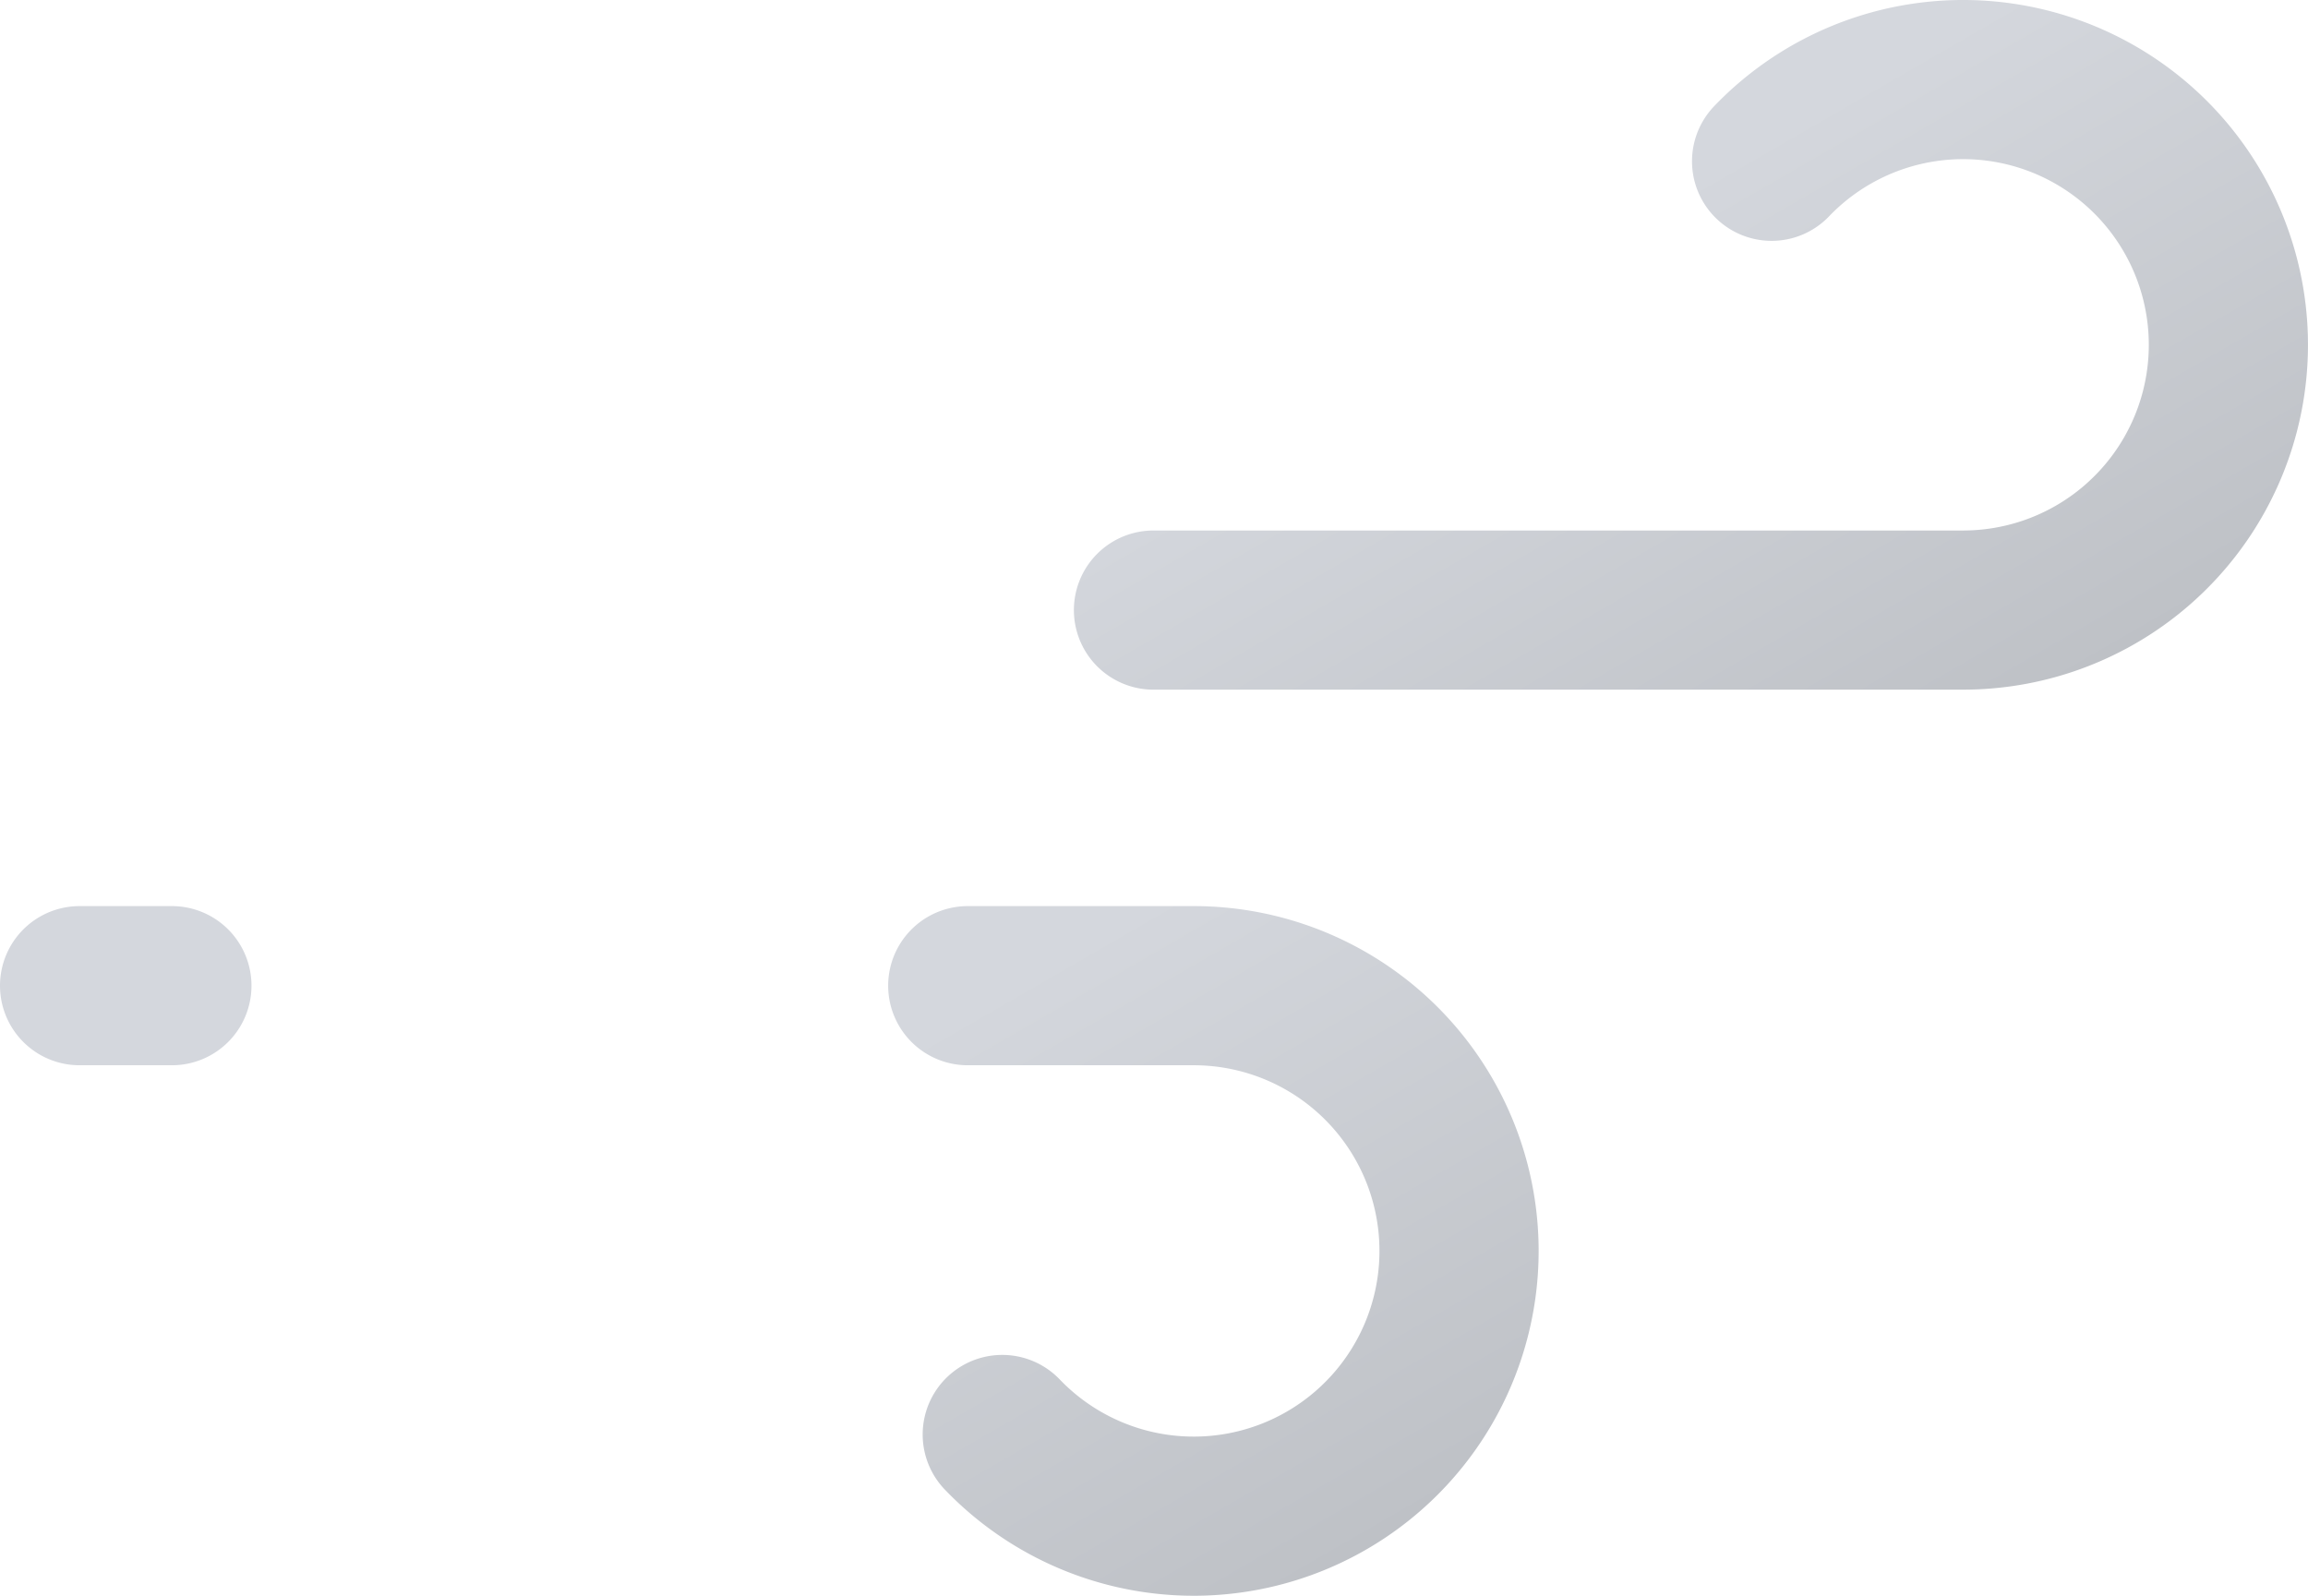 <svg xmlns="http://www.w3.org/2000/svg" xmlns:xlink="http://www.w3.org/1999/xlink" viewBox="10.25 16.96 43.5 30.08"><defs><linearGradient id="a" x1="27.56" x2="38.27" y1="17.64" y2="36.19" gradientUnits="userSpaceOnUse"><stop offset="0" stop-color="#d4d7dd"/><stop offset=".45" stop-color="#d4d7dd"/><stop offset="1" stop-color="#bec1c6"/></linearGradient><linearGradient id="b" x1="19.96" x2="31.37" y1="29.03" y2="48.8" xlink:href="#a"/></defs><path fill="none" stroke="url(#a)" stroke-dasharray="35 22" stroke-linecap="round" stroke-miterlimit="10" stroke-width="3" d="M43.64 20a5 5 0 113.61 8.46h-35.5"><animate attributeName="stroke-dashoffset" dur="2s" repeatCount="indefinite" values="-57; 57"/></path><path fill="none" stroke="url(#b)" stroke-dasharray="24 15" stroke-linecap="round" stroke-miterlimit="10" stroke-width="3" d="M29.14 44a5 5 0 103.61-8.46h-21"><animate attributeName="stroke-dashoffset" begin="-1.5s" dur="2s" repeatCount="indefinite" values="-39; 39"/></path></svg>